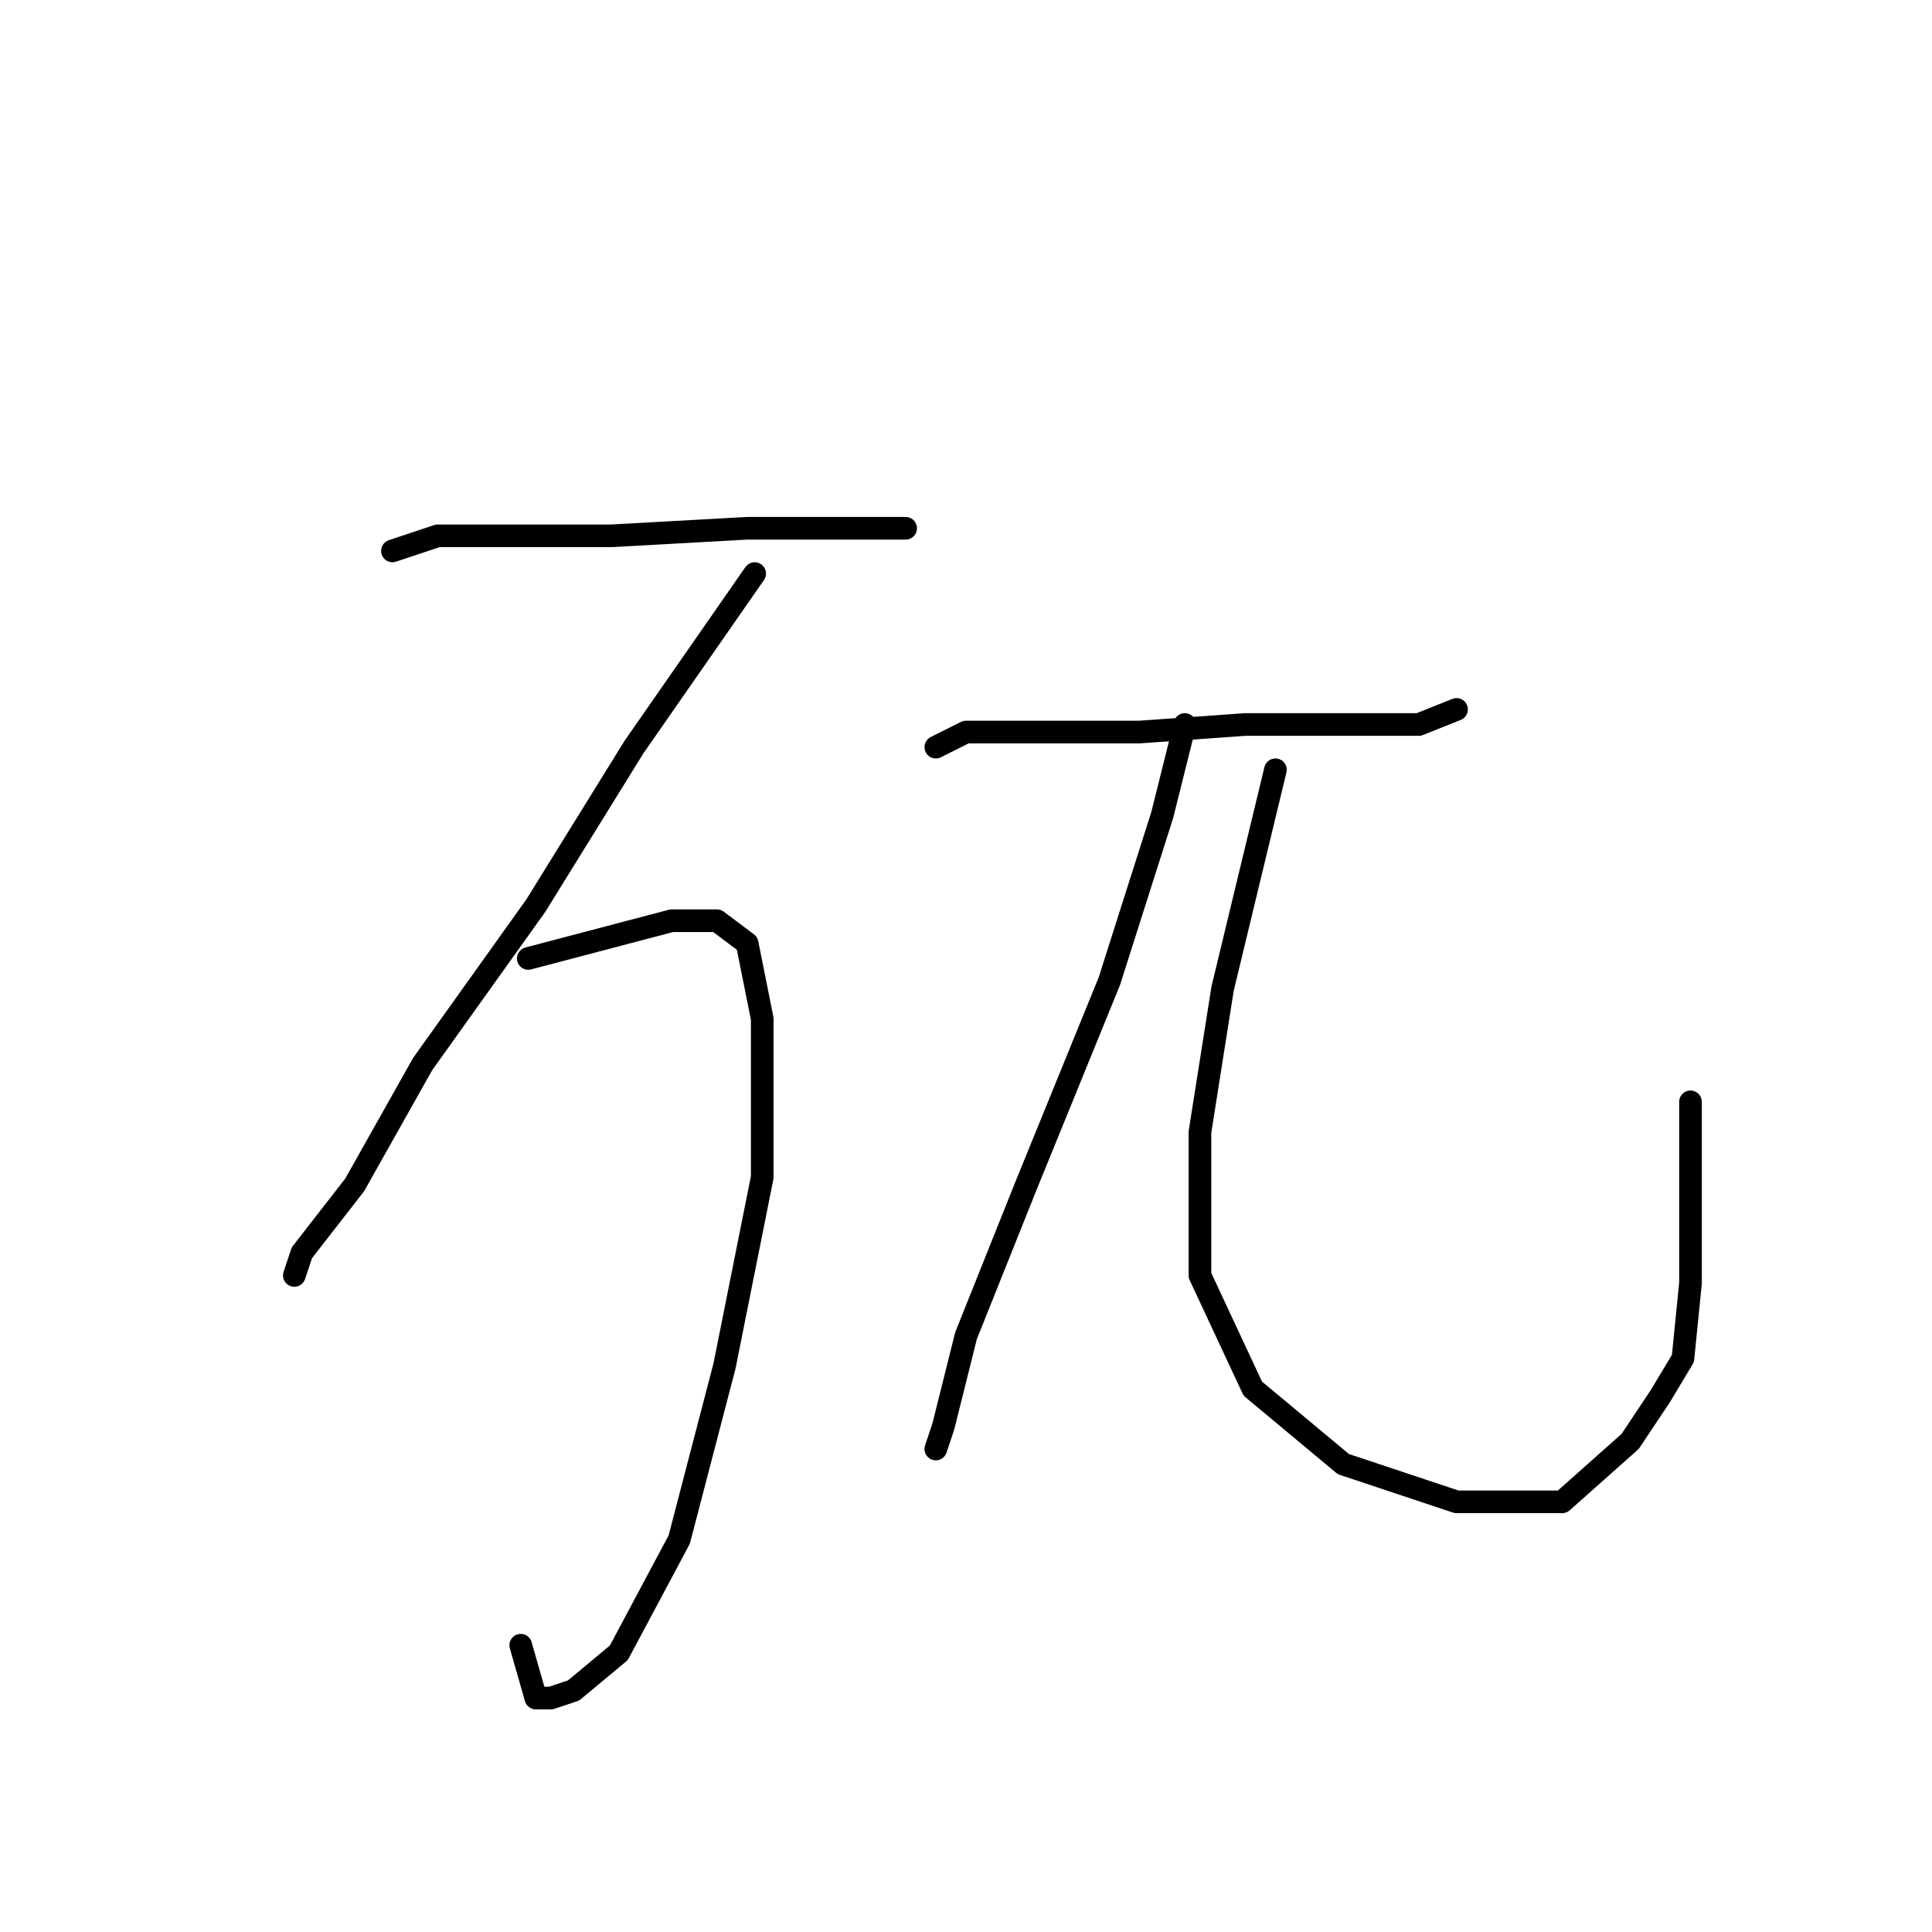<?xml version="1.0" standalone="no"?>
    <svg width="256" height="256" xmlns="http://www.w3.org/2000/svg" version="1.1">
    <polyline stroke="black" stroke-width="3" stroke-linecap="round" fill="transparent" stroke-linejoin="round" points="52 73 58 71 65 71 81 71 99 70 114 70 120 70 120 70 " />
        <polyline stroke="black" stroke-width="3" stroke-linecap="round" fill="transparent" stroke-linejoin="round" points="100 76 84 99 71 120 56 141 47 157 40 166 39 169 39 169 " />
        <polyline stroke="black" stroke-width="3" stroke-linecap="round" fill="transparent" stroke-linejoin="round" points="70 127 89 122 95 122 99 125 101 135 101 156 96 181 90 204 82 219 76 224 73 225 71 225 69 218 69 218 " />
        <polyline stroke="black" stroke-width="3" stroke-linecap="round" fill="transparent" stroke-linejoin="round" points="124 99 128 97 138 97 151 97 165 96 178 96 188 96 193 94 193 94 " />
        <polyline stroke="black" stroke-width="3" stroke-linecap="round" fill="transparent" stroke-linejoin="round" points="157 96 154 108 147 130 136 157 128 177 125 189 124 192 124 192 " />
        <polyline stroke="black" stroke-width="3" stroke-linecap="round" fill="transparent" stroke-linejoin="round" points="169 102 162 131 159 150 159 169 166 184 178 194 193 199 207 199 216 191 220 185 223 180 224 170 224 146 224 146 " />
        </svg>